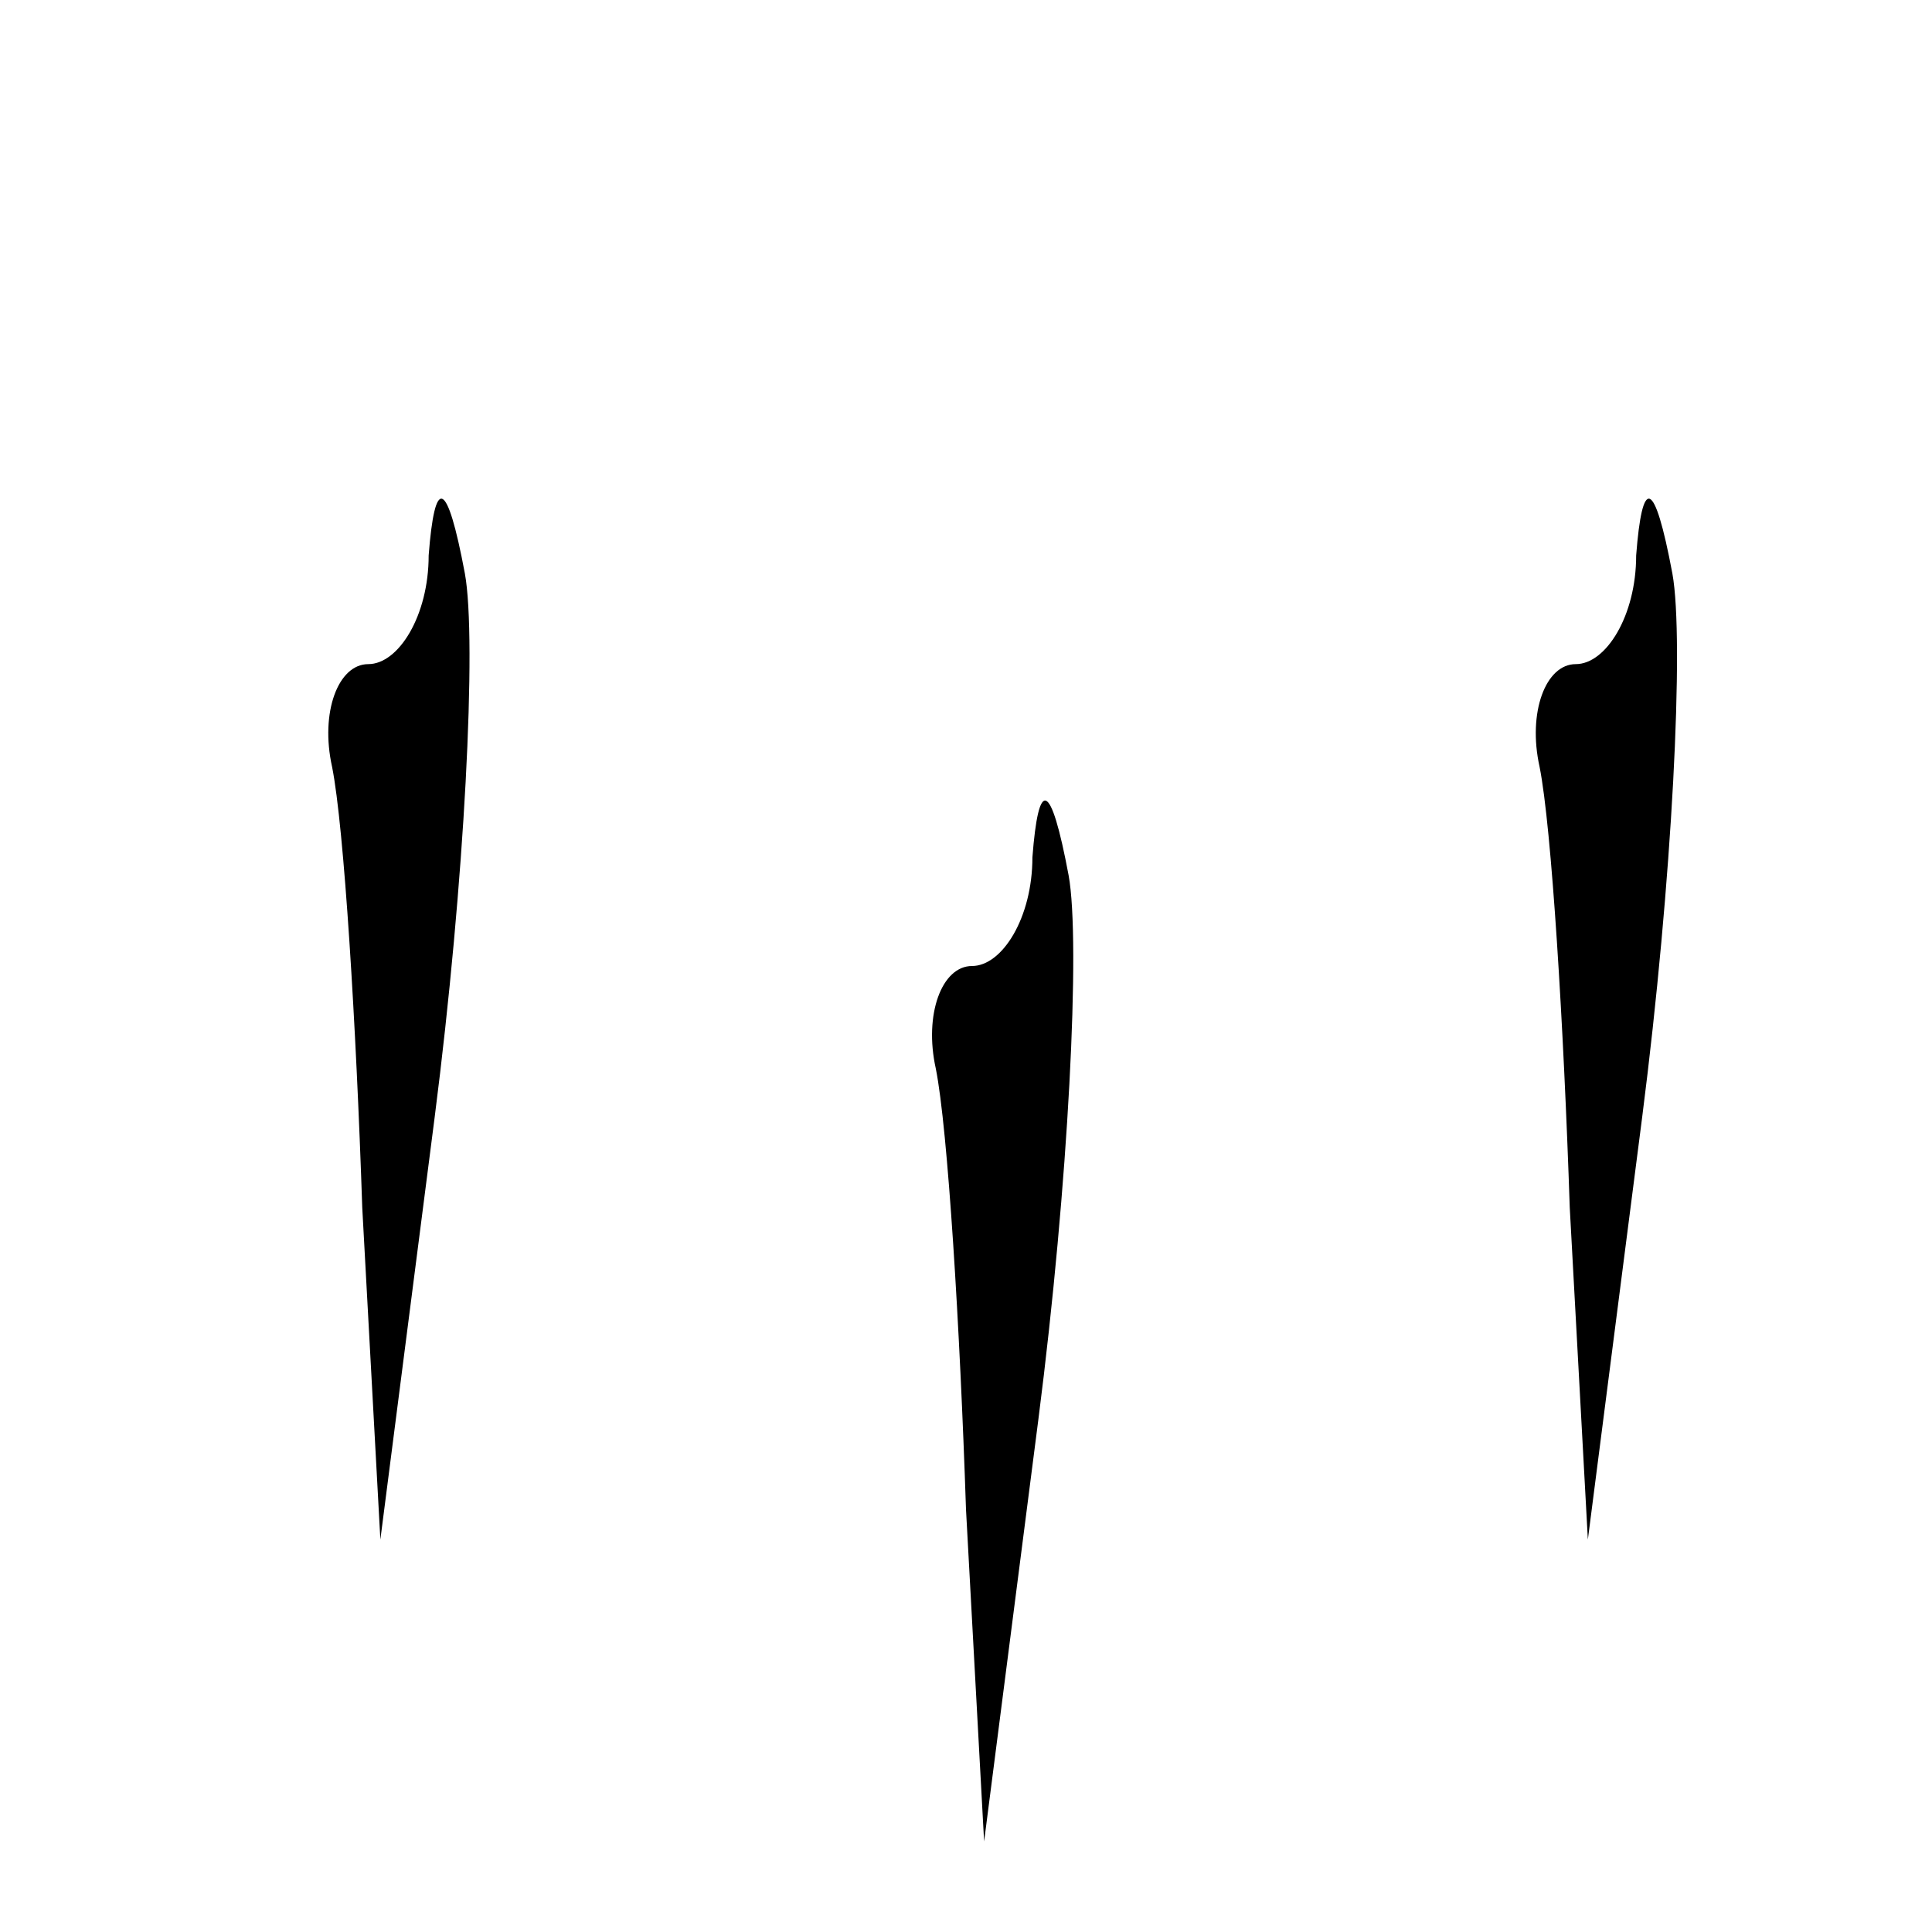 <?xml version="1.0" standalone="no"?>
<!DOCTYPE svg PUBLIC "-//W3C//DTD SVG 20010904//EN"
 "http://www.w3.org/TR/2001/REC-SVG-20010904/DTD/svg10.dtd">
<svg version="1.0" xmlns="http://www.w3.org/2000/svg"
 width="32pt" height="32pt" viewBox="0 0 32 32"
 preserveAspectRatio="xMidYMid meet">
<g transform="translate(0,32) scale(0.1,-0.1)"
fill="#000000" stroke="none">
<path fill="#000000" stroke="none" d="M71 228 c0 -10 -5 -18 -10 -18 -5 0 -8
-8 -6 -17 2 -10 4 -43 5 -73 l3 -55 9 70 c5 39 7 79 5 90 -3 16 -5 16 -6 3z"/>
<path fill="#000000" stroke="none" d="M271 228 c0 -10 -5 -18 -10 -18 -5 0
-8 -8 -6 -17 2 -10 4 -43 5 -73 l3 -55 9 70 c5 39 7 79 5 90 -3 16 -5 16 -6 3z"/>
<path fill="#000000" stroke="none" d="M171 178 c0 -10 -5 -18 -10 -18 -5 0
-8 -8 -6 -17 2 -10 4 -43 5 -73 l3 -55 9 70 c5 39 7 79 5 90 -3 16 -5 16 -6 3z"/>
</g>
</svg>
